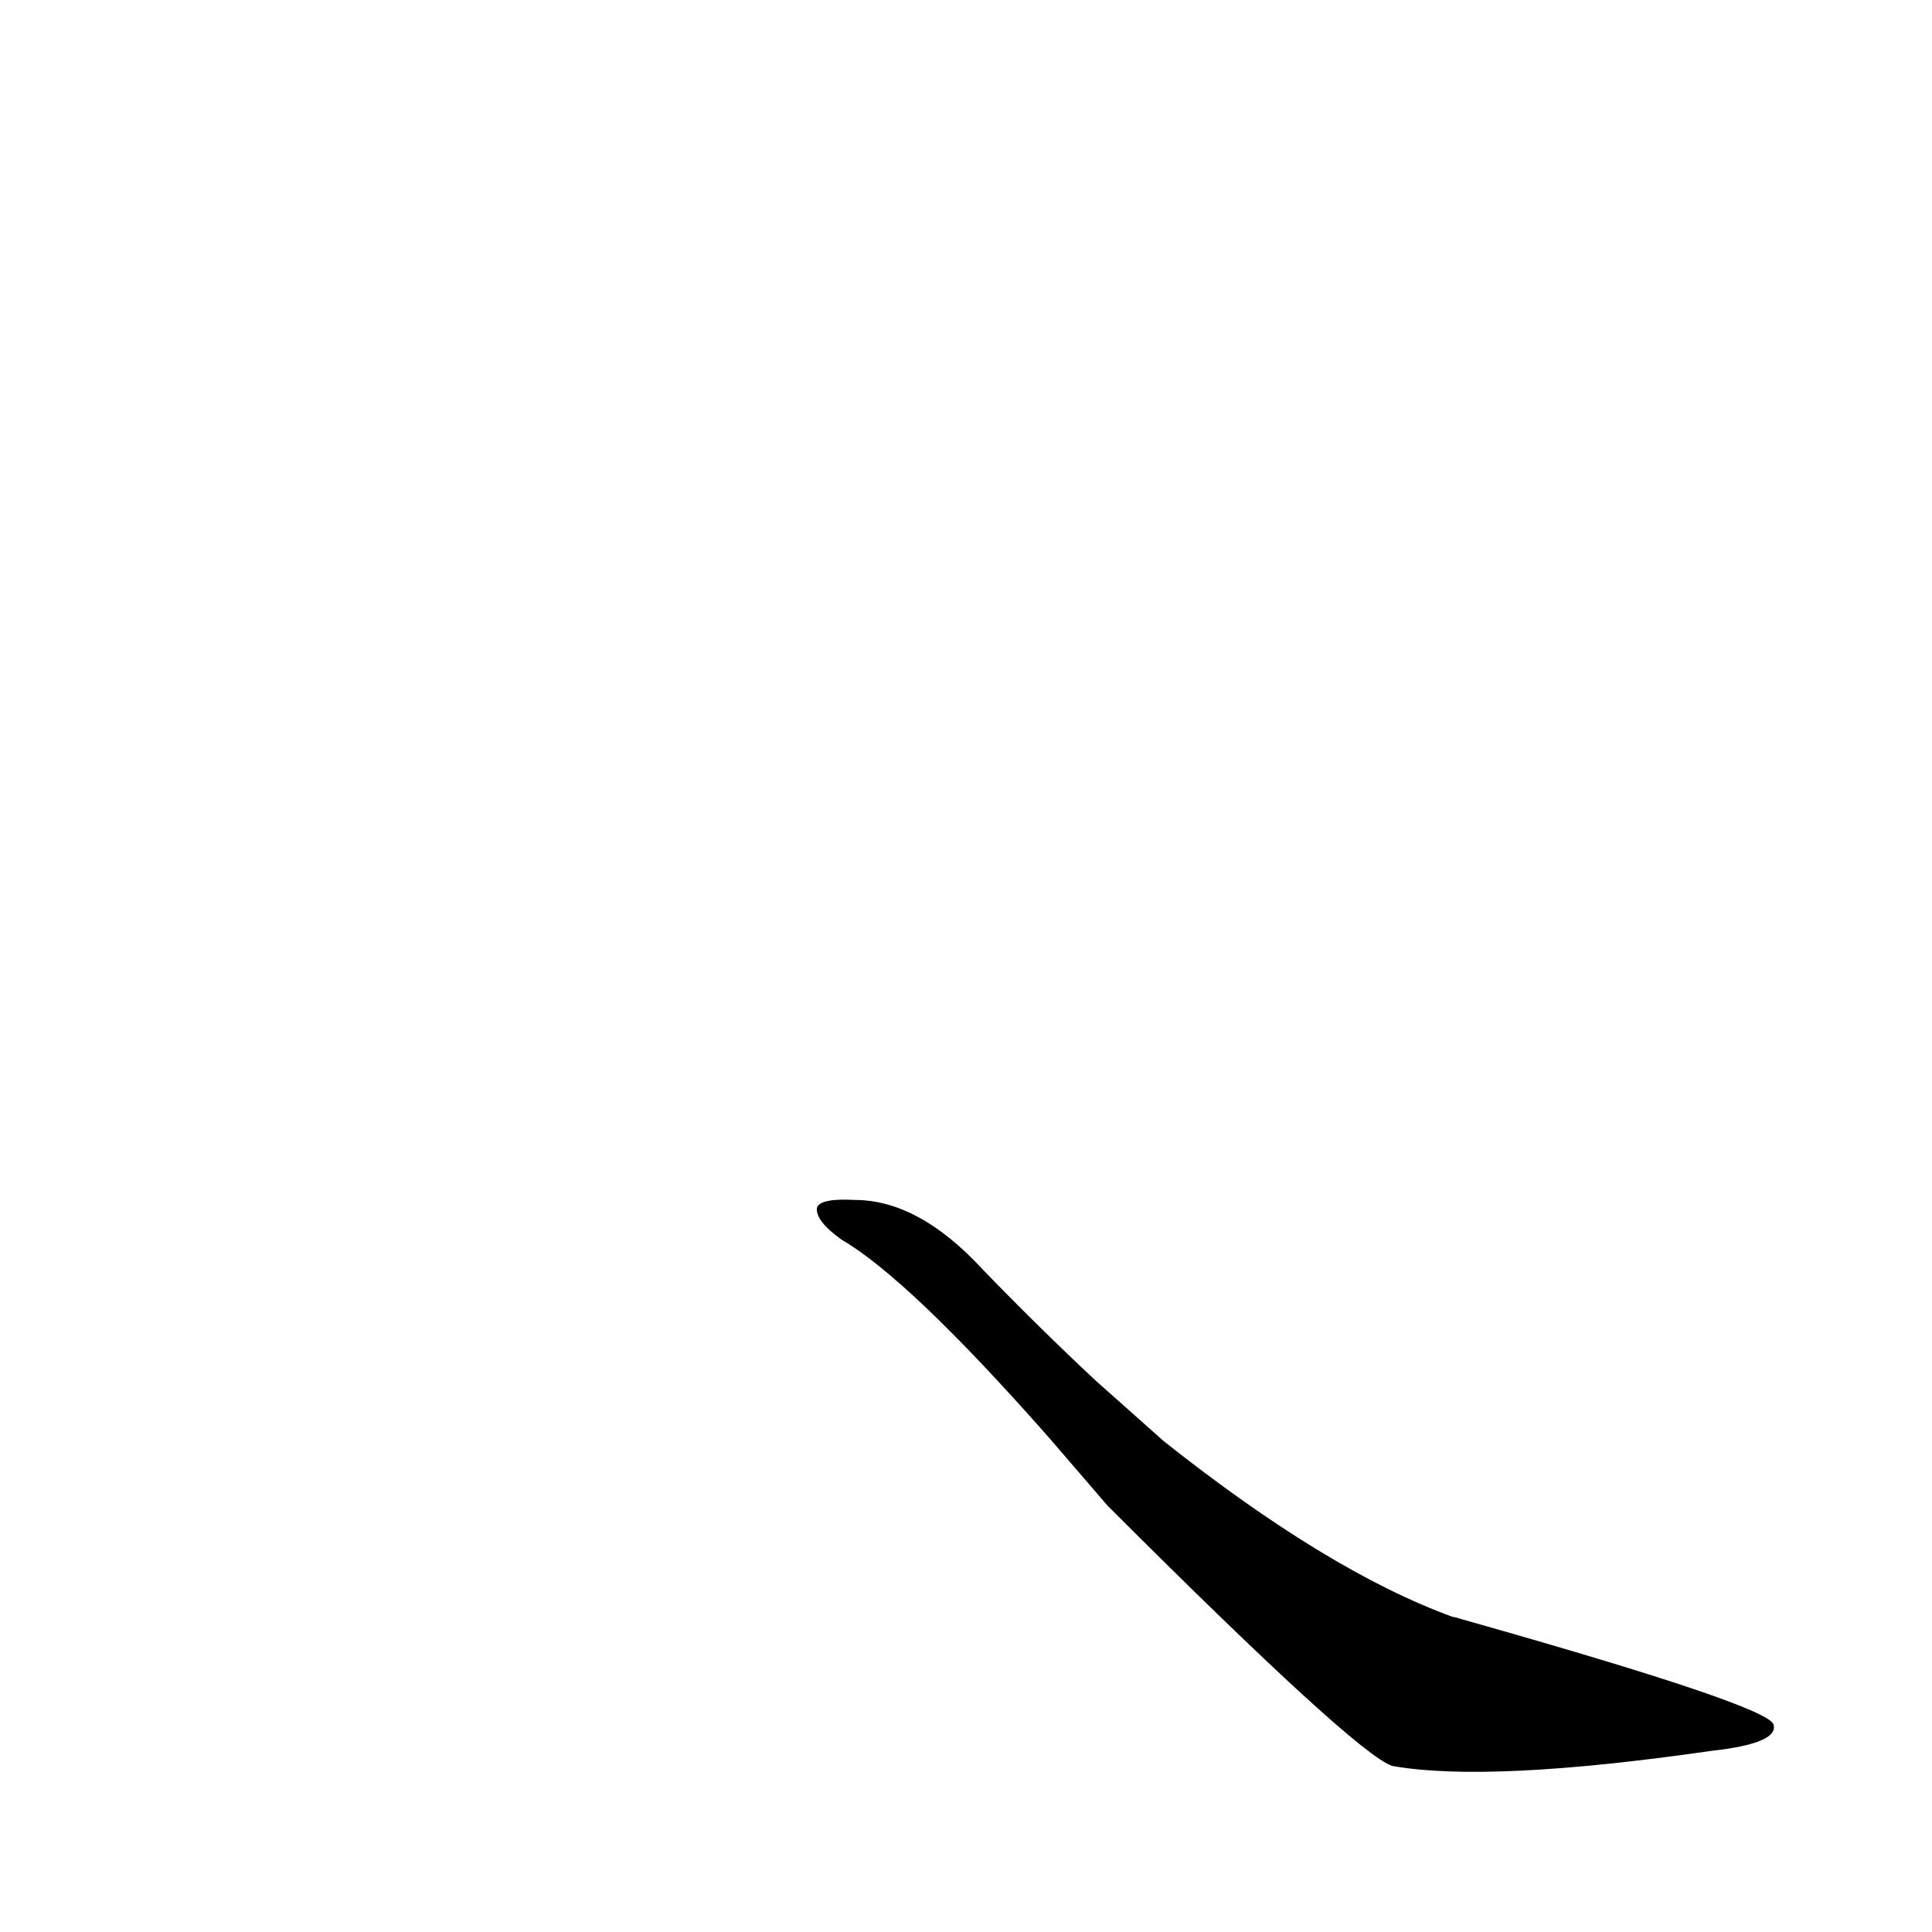 <?xml version='1.0' encoding='utf-8'?>
<svg xmlns="http://www.w3.org/2000/svg" version="1.1" viewBox="0 0 1024 1024"><g transform="scale(1, -1) translate(0, -900)"><path d="M 587 102 Q 719 -30 738 -36 Q 789 -45 907 -28 Q 943 -24 940 -14 Q 937 -4 774 42 Q 771 43 770 43 Q 704 67 617 136 L 581 168 Q 551 196 521 227 Q 487 264 453 264 Q 435 265 433 260 Q 432 253 446 243 Q 482 222 556 138 L 587 102 Z" fill="black" /></g></svg>